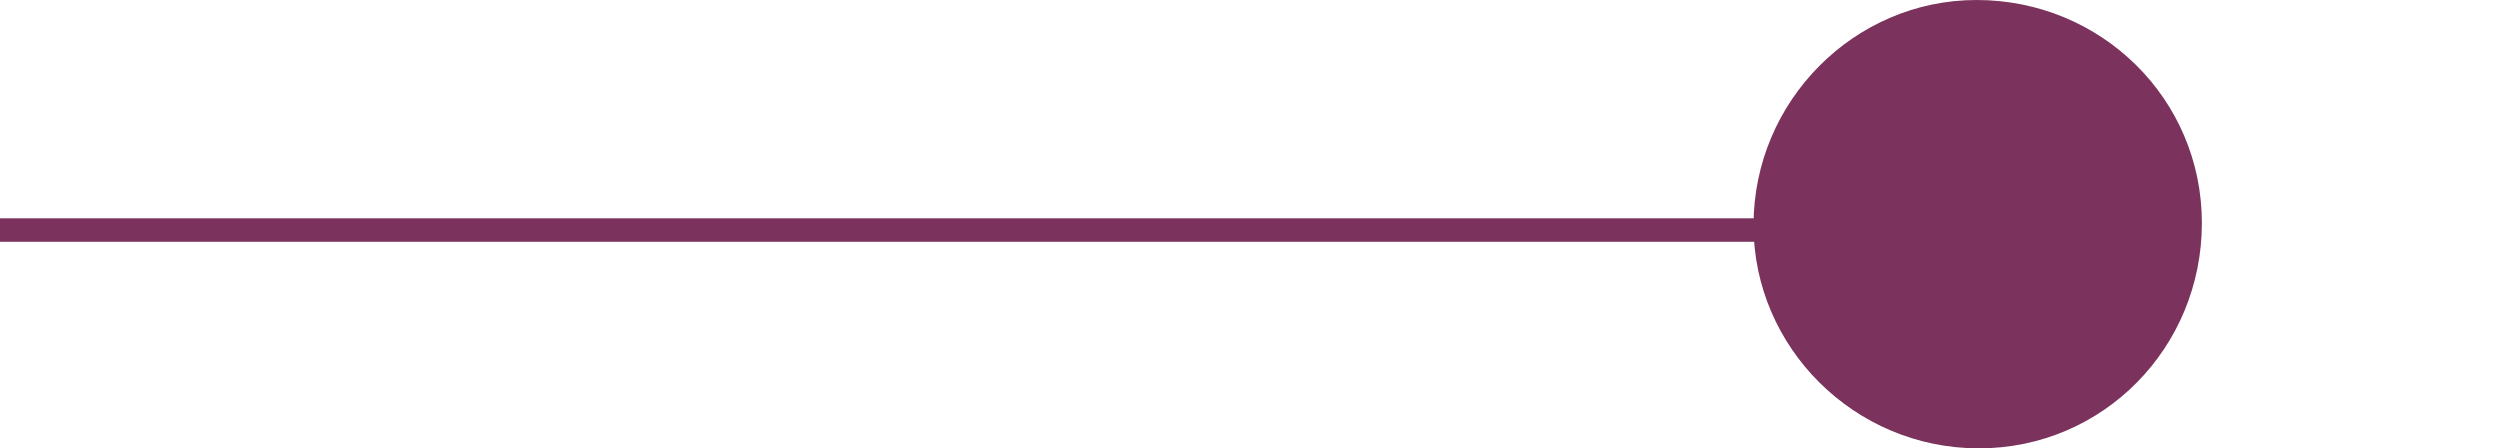 <?xml version="1.0" encoding="utf-8"?>
<!-- Generator: Adobe Illustrator 27.0.0, SVG Export Plug-In . SVG Version: 6.00 Build 0)  -->
<svg version="1.1" id="Layer_1" xmlns="http://www.w3.org/2000/svg" xmlns:xlink="http://www.w3.org/1999/xlink" x="0px" y="0px"
	 viewBox="0 0 106.5 19.1" style="enable-background:new 0 0 106.5 19.1;" xml:space="preserve">
<style type="text/css">
	.st0{clip-path:url(#SVGID_00000124139613277280084800000008627896473901341860_);}
	.st1{fill:none;stroke:#7B335D;stroke-miterlimit:10;}
	.st2{fill:#7B335D;}
</style>
<g>
	<g>
		<g>
			<defs>
				<rect id="SVGID_1_" y="-16.4" width="93.8" height="71"/>
			</defs>
			<clipPath id="SVGID_00000102503526155322362320000013295742306358061196_">
				<use xlink:href="#SVGID_1_"  style="overflow:visible;"/>
			</clipPath>
			<g style="clip-path:url(#SVGID_00000102503526155322362320000013295742306358061196_);">
				<line class="st1" x1="92.5" y1="9.8" x2="-267.4" y2="9.8"/>
				<path class="st2" d="M74.7,9.6C74.7,4.3,79,0,84.2,0c5.3,0,9.6,4.2,9.6,9.5s-4.2,9.6-9.5,9.6l0,0C79,19.1,74.7,14.8,74.7,9.6z"
					/>
			</g>
		</g>
	</g>
</g>
</svg>
